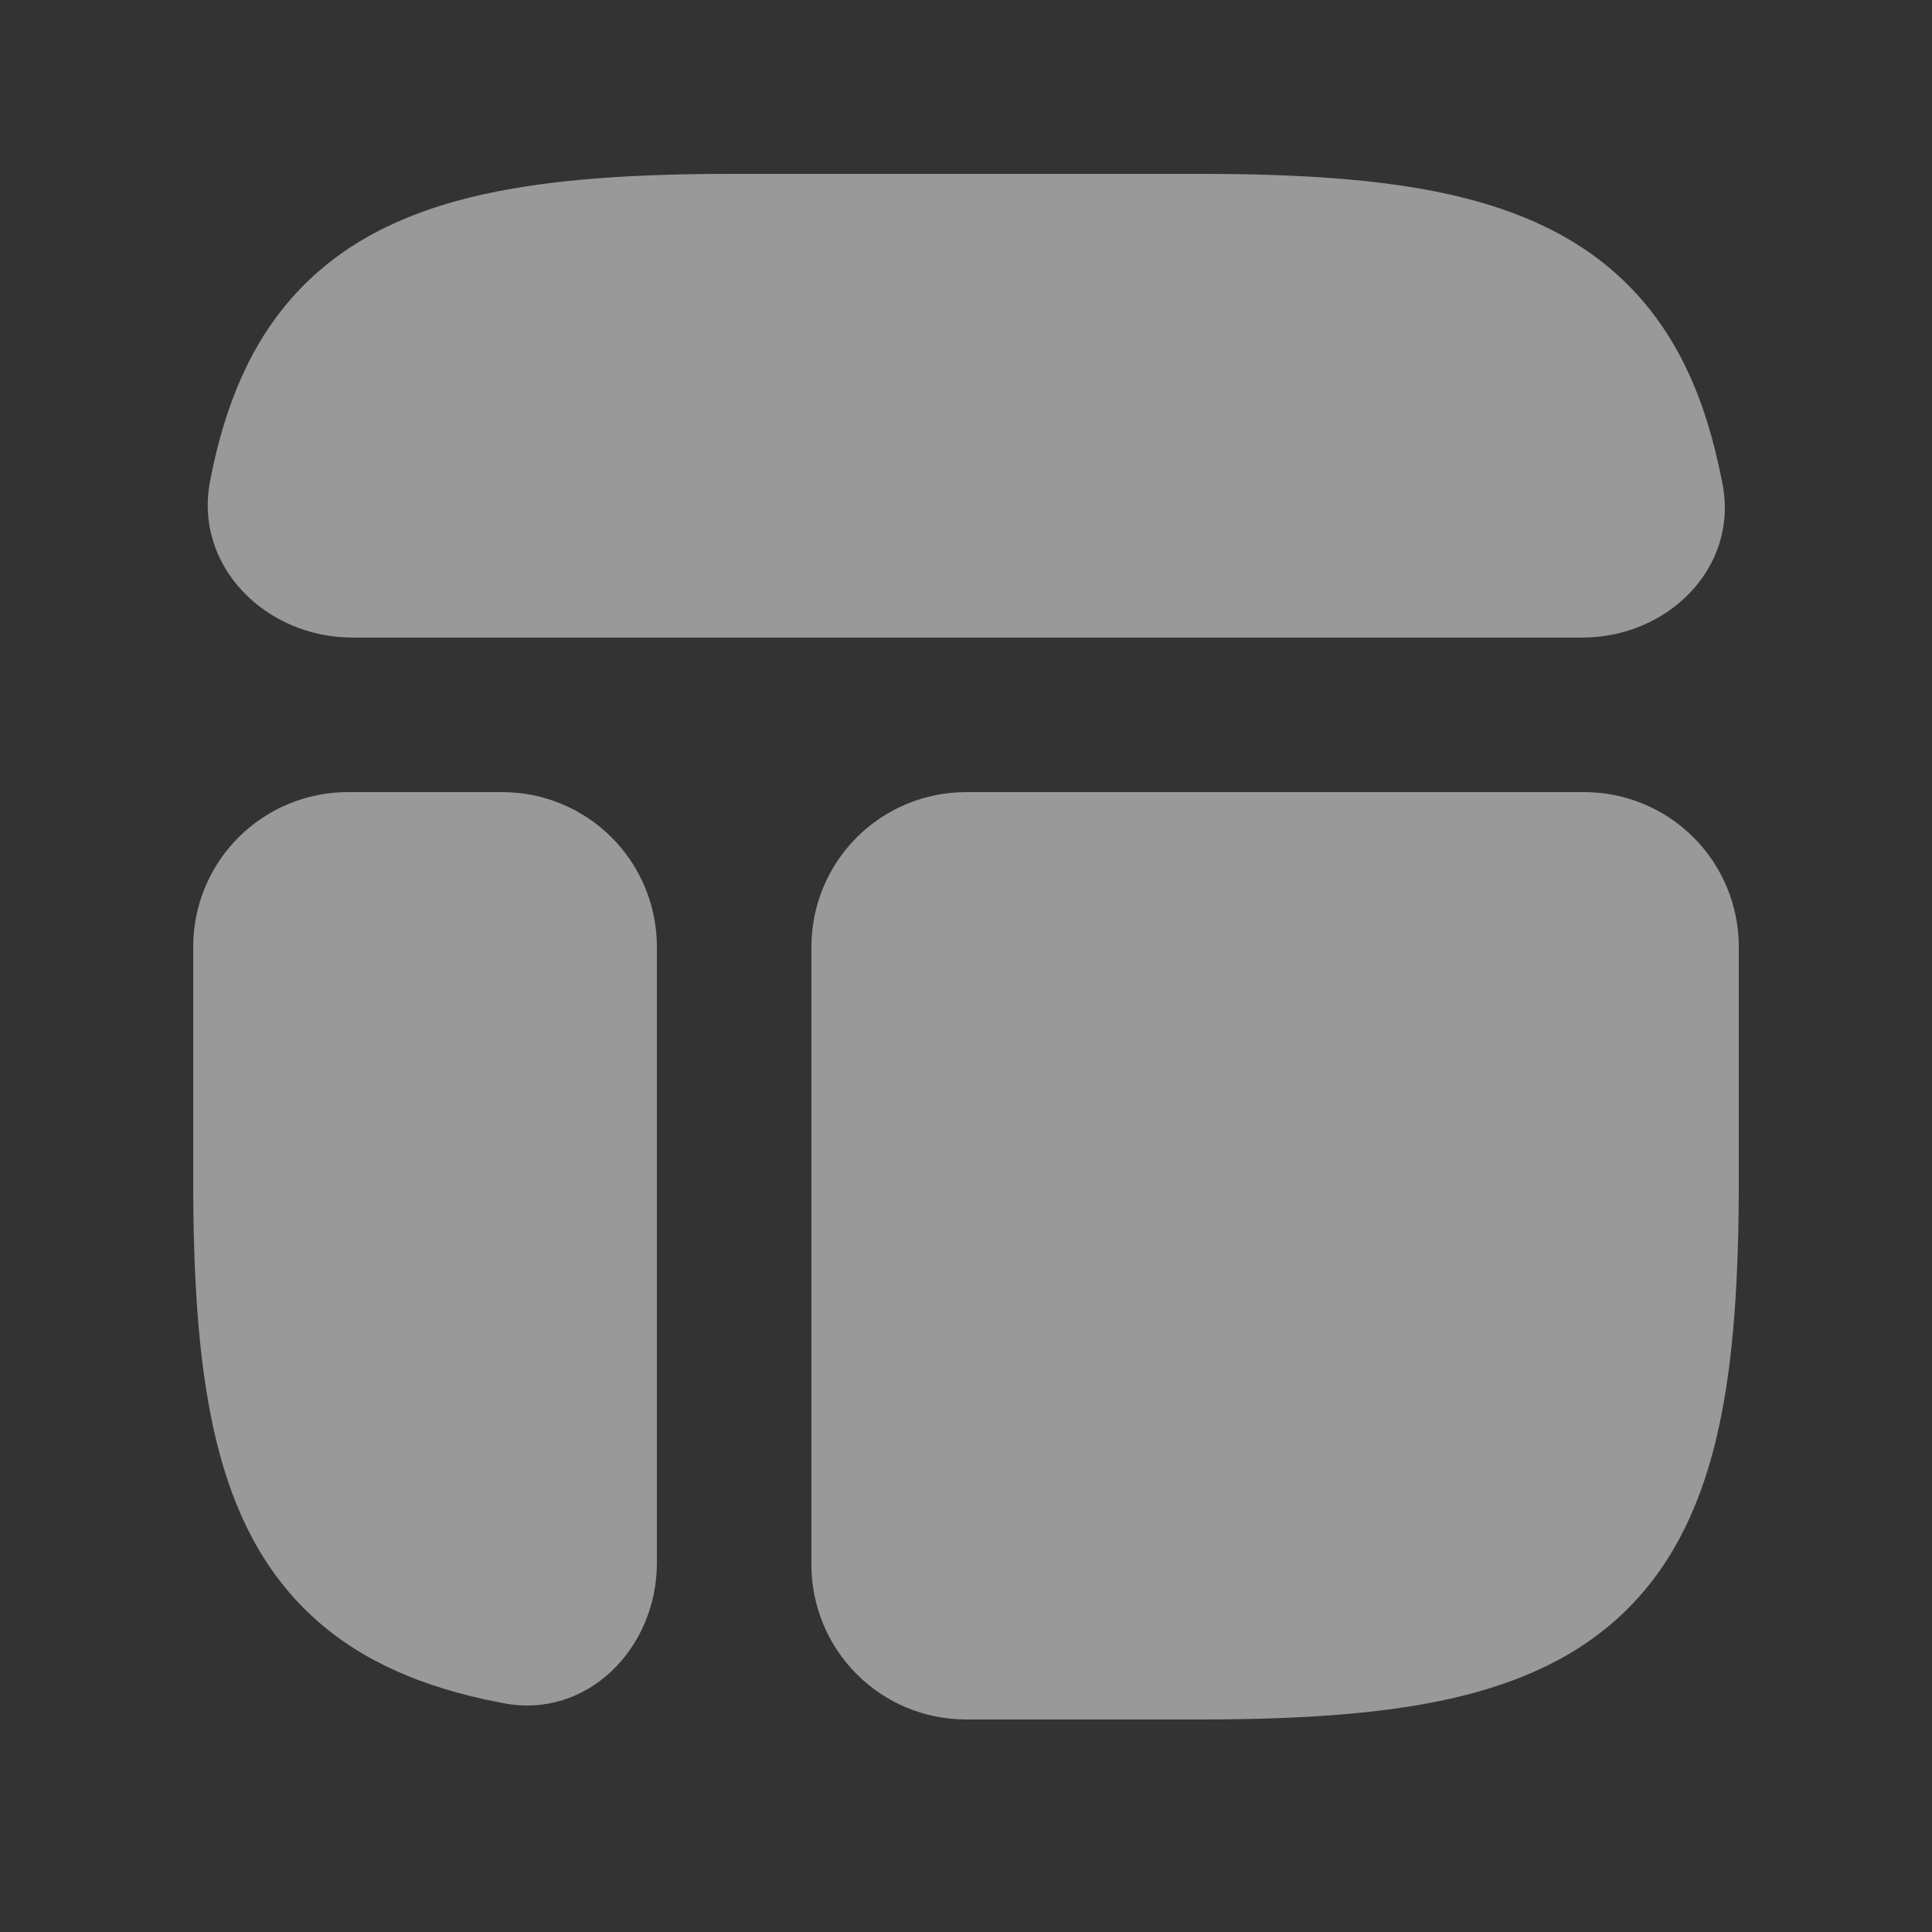 <svg width="25" height="25" viewBox="0 0 25 25" fill="none" xmlns="http://www.w3.org/2000/svg">
<rect x="0" y="0" width="25" height="25" fill="#333333" stroke="none"/>
<path fill-rule="evenodd" clip-rule="evenodd" d="M15.524 22.25C16.777 22.25 17.852 22.184 18.751 21.985C19.661 21.782 20.449 21.43 21.065 20.815C21.68 20.199 22.032 19.411 22.235 18.501C22.435 17.602 22.5 16.527 22.5 15.274V12.25C22.5 11.72 22.289 11.211 21.914 10.836C21.539 10.461 21.03 10.25 20.5 10.25H12.5C11.97 10.25 11.461 10.461 11.086 10.836C10.711 11.211 10.5 11.72 10.5 12.25V20.25C10.5 20.78 10.711 21.289 11.086 21.664C11.461 22.039 11.97 22.25 12.5 22.25H15.524ZM2.5 15.274C2.5 16.527 2.566 17.602 2.766 18.501C2.968 19.411 3.32 20.199 3.936 20.815C4.551 21.43 5.339 21.782 6.249 21.985C6.336 22.004 6.424 22.022 6.512 22.039C7.596 22.249 8.5 21.331 8.5 20.226V12.25C8.5 11.72 8.289 11.211 7.914 10.836C7.539 10.461 7.03 10.25 6.5 10.25H4.5C3.97 10.25 3.461 10.461 3.086 10.836C2.711 11.211 2.5 11.72 2.5 12.25V15.274ZM9.476 2.25C8.223 2.25 7.148 2.316 6.249 2.516C5.339 2.718 4.551 3.07 3.935 3.686C3.32 4.301 2.968 5.089 2.765 5.999C2.749 6.074 2.733 6.149 2.719 6.224C2.504 7.323 3.439 8.25 4.559 8.25H20.476C21.581 8.25 22.499 7.346 22.289 6.262C22.272 6.174 22.253 6.086 22.234 5.999C22.032 5.089 21.68 4.301 21.064 3.685C20.449 3.07 19.661 2.718 18.751 2.515C17.852 2.315 16.777 2.25 15.524 2.25H9.476Z" fill="white" fill-opacity="0.5"/>
</svg>
